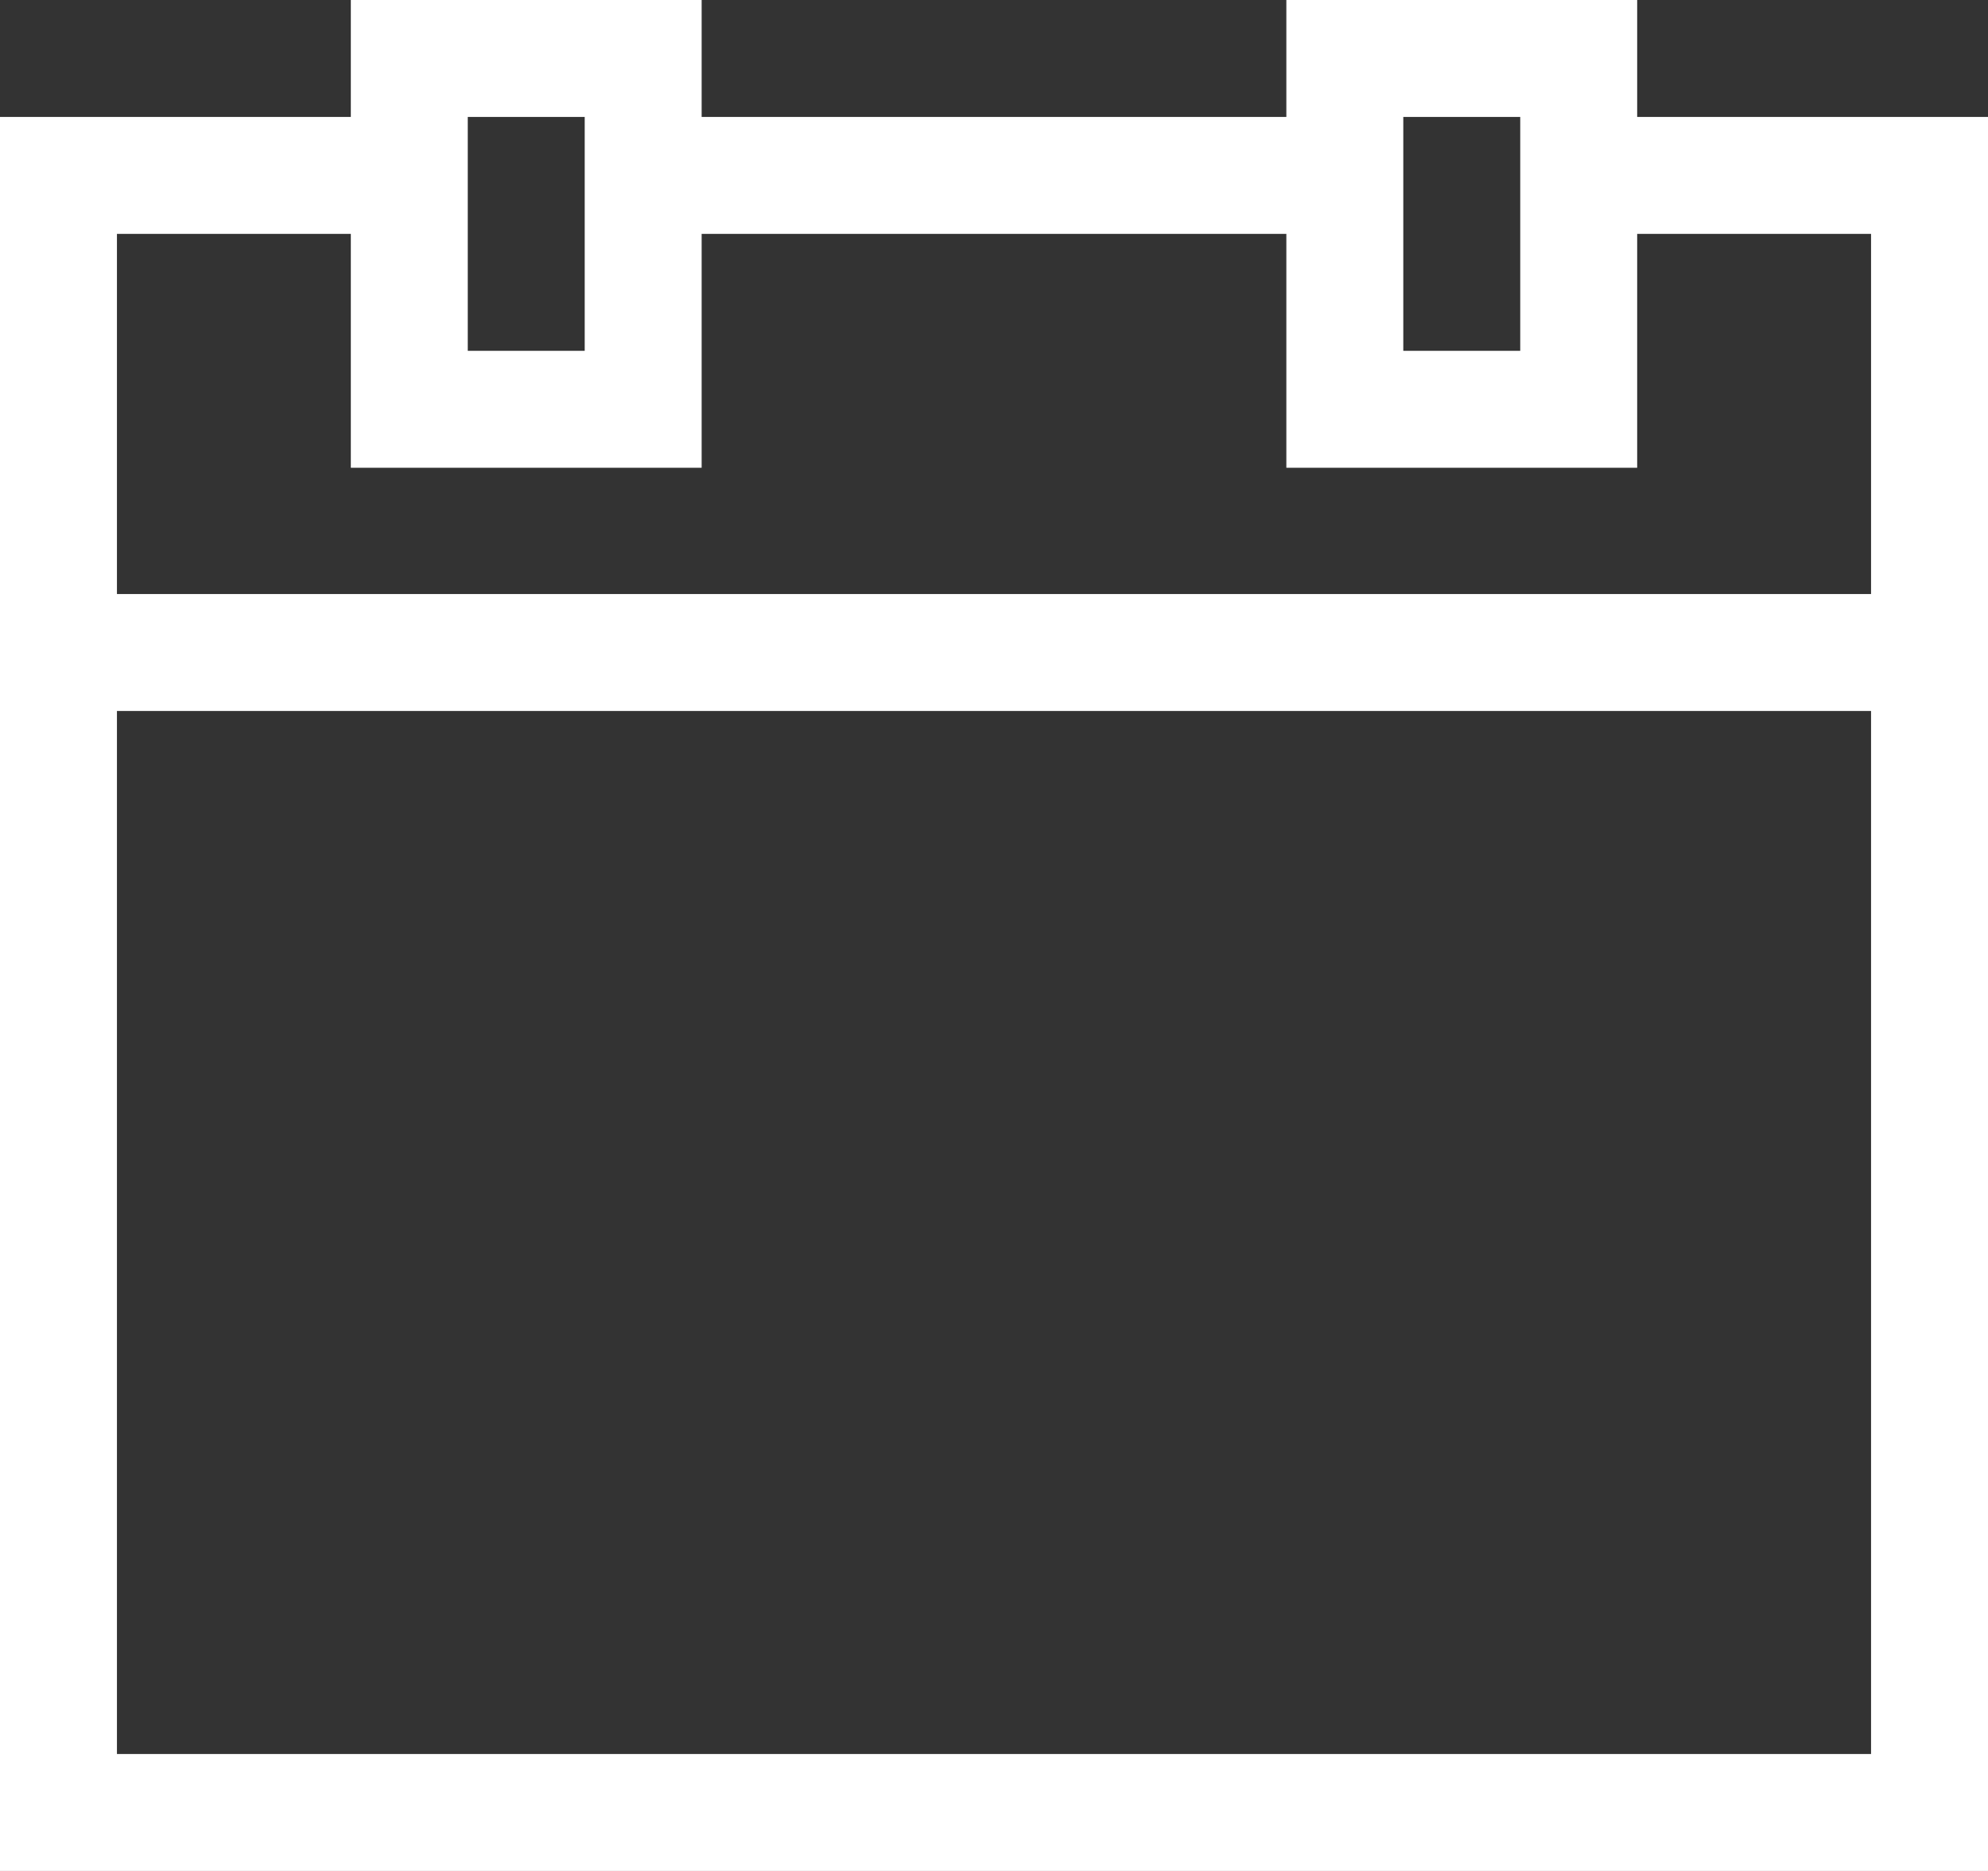<svg xmlns="http://www.w3.org/2000/svg" viewBox="0 0 17 16"><rect x="0" y="0" width="17" height="16" fill="#333333" stroke="none"/><defs><style>.cls-1{fill:#fff;}</style></defs><g id="Layer_2" data-name="Layer 2"><g id="Layer_3" data-name="Layer 3"><path class="cls-1" d="M14,1V0H11V1H6V0H3V1H0V16H17V1ZM12,1h1V3H12ZM4,1H5V3H4ZM16,15H1V6.08H16ZM1,5.08V2H3V4H6V2h5V4h3V2h2V5.08Z"/></g></g></svg>